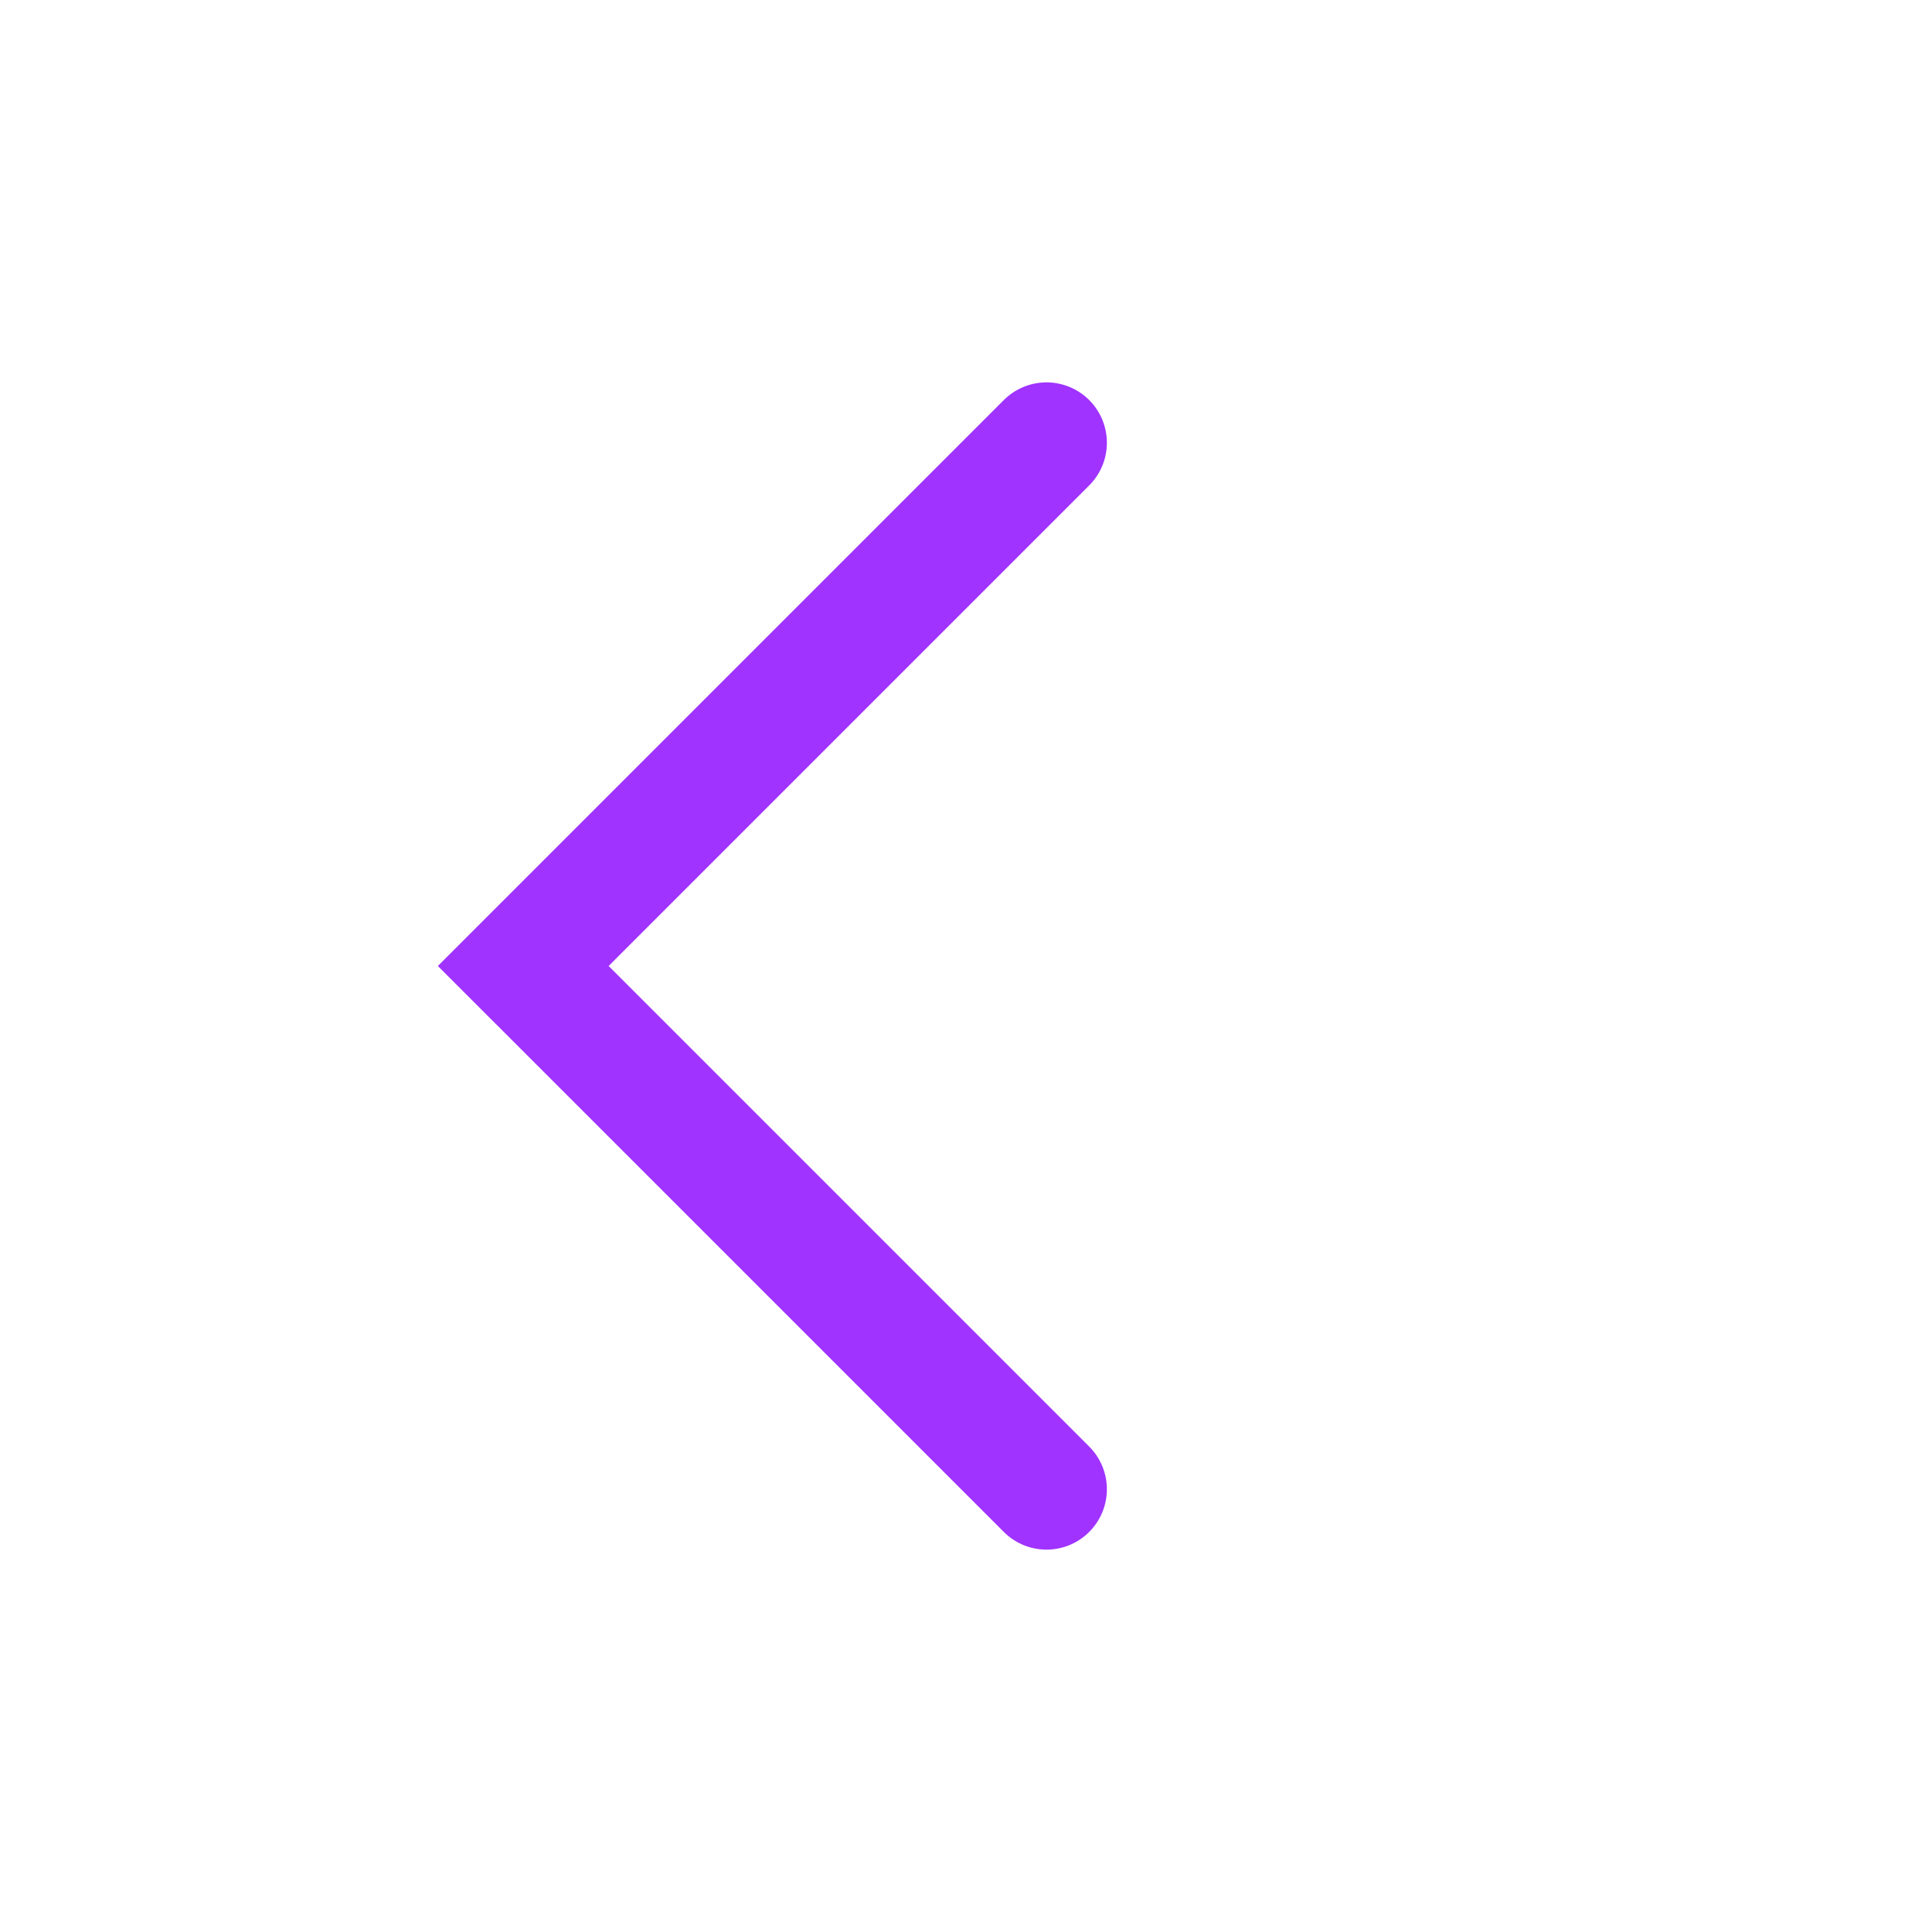 <svg width="24" height="24" viewBox="0 0 24 24" fill="none" xmlns="http://www.w3.org/2000/svg">
<g id="icon">
<path id="Vector 260" d="M13 5.5L6.5 12L13 18.5" stroke="#A033FF" stroke-width="1.5" stroke-linecap="round"/>
</g>
</svg>
